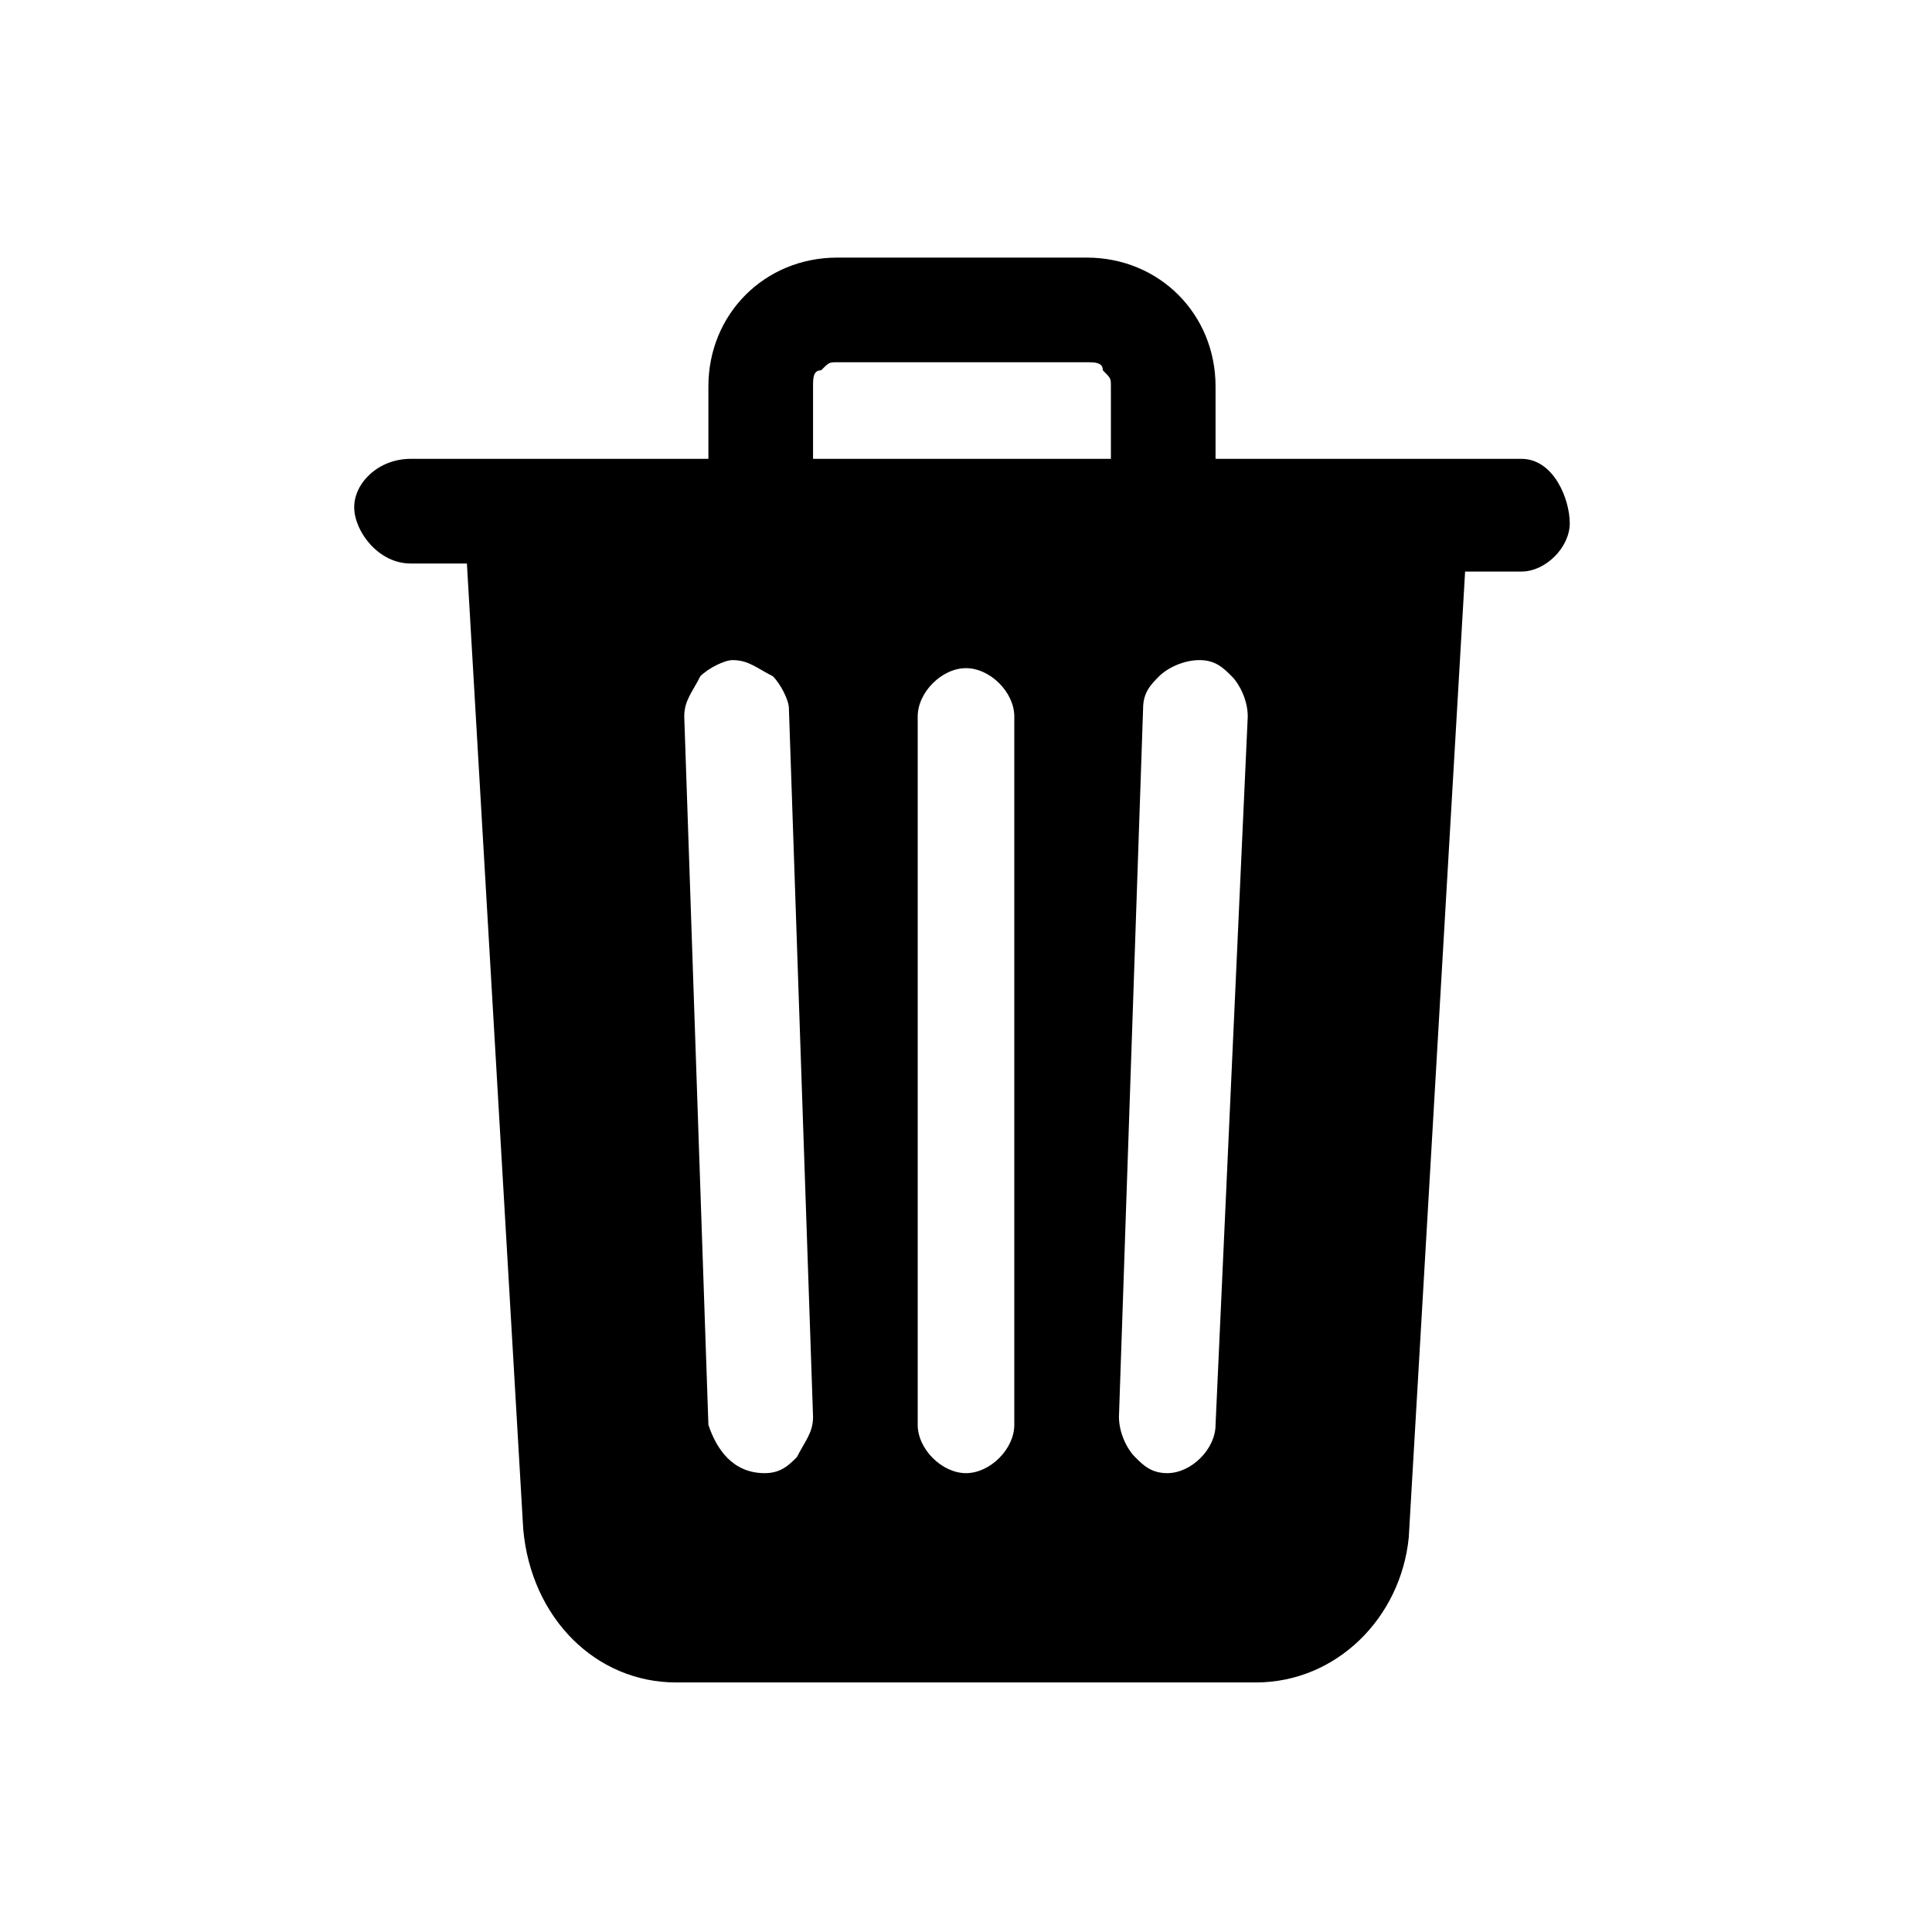<?xml version="1.0" encoding="utf-8"?>
<!-- Generator: Adobe Illustrator 24.3.0, SVG Export Plug-In . SVG Version: 6.00 Build 0)  -->
<svg version="1.1"
	 viewBox="0 0 24 24" width="24" height="24">
<path d="M18.9,5.7h-3.8V4.8c0-0.9-0.7-1.6-1.6-1.6h-3.1c-0.9,0-1.6,0.7-1.6,1.6v0.9H5.1C4.7,5.7,4.4,6,4.4,6.3S4.7,7,5.1,7h0.7
	l0.7,12c0.1,1.1,0.9,1.9,1.9,1.9h7.2c1,0,1.8-0.8,1.9-1.8l0.7-12h0.7c0.3,0,0.6-0.3,0.6-0.6S19.3,5.7,18.9,5.7L18.9,5.7z M9.5,18.3
	L9.5,18.3c-0.4,0-0.6-0.3-0.7-0.6L8.5,8.9c0-0.2,0.1-0.3,0.2-0.5C8.8,8.3,9,8.2,9.1,8.2c0.2,0,0.3,0.1,0.5,0.2
	c0.1,0.1,0.2,0.3,0.2,0.4l0.3,8.8c0,0.2-0.1,0.3-0.2,0.5C9.8,18.2,9.7,18.3,9.5,18.3L9.5,18.3z M12.6,17.7c0,0.3-0.3,0.6-0.6,0.6
	c-0.3,0-0.6-0.3-0.6-0.6V8.9c0-0.3,0.3-0.6,0.6-0.6c0.3,0,0.6,0.3,0.6,0.6V17.7z M13.9,5.7h-3.8V4.8c0-0.1,0-0.2,0.1-0.2
	c0.1-0.1,0.1-0.1,0.2-0.1h3.1c0.1,0,0.2,0,0.2,0.1c0.1,0.1,0.1,0.1,0.1,0.2V5.7z M15.1,17.7c0,0.3-0.3,0.6-0.6,0.6h0
	c-0.2,0-0.3-0.1-0.4-0.2c-0.1-0.1-0.2-0.3-0.2-0.5l0.3-8.8c0-0.2,0.1-0.3,0.2-0.4c0.1-0.1,0.3-0.2,0.5-0.2c0.2,0,0.3,0.1,0.4,0.2
	c0.1,0.1,0.2,0.3,0.2,0.5L15.1,17.7z M15.1,17.7"/>
</svg>
